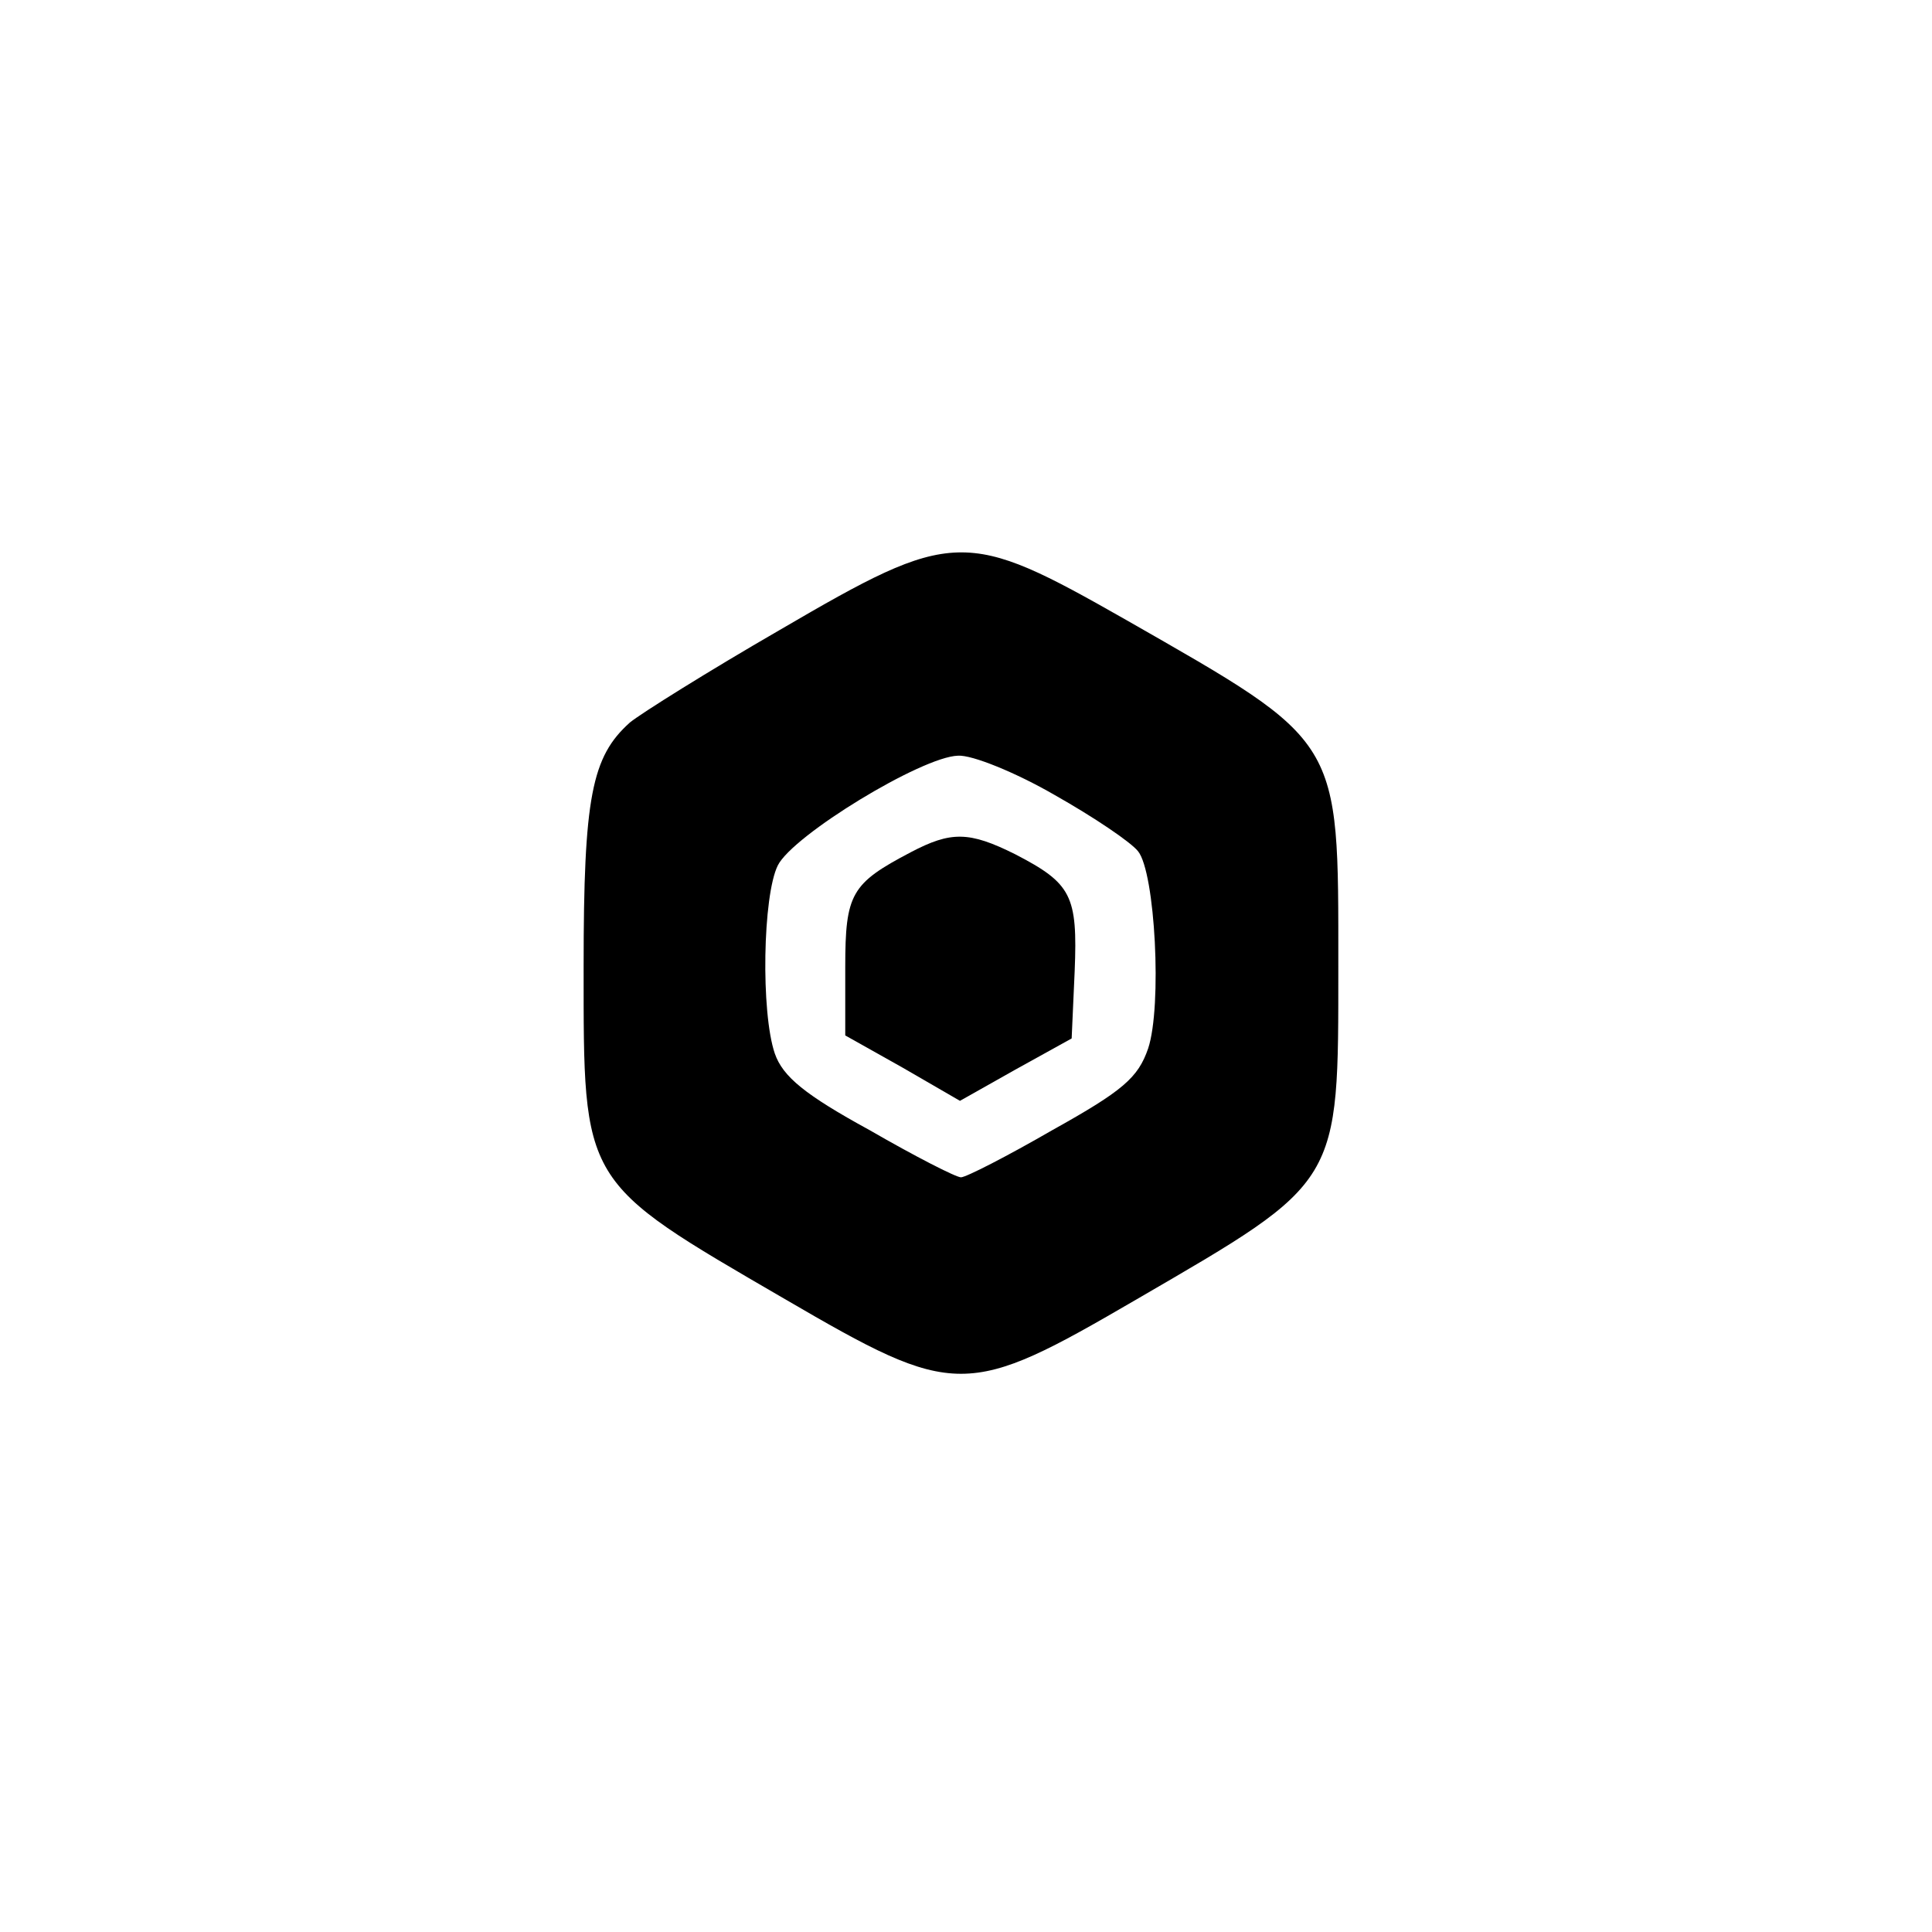 <?xml version="1.0" standalone="no"?>
<!DOCTYPE svg PUBLIC "-//W3C//DTD SVG 20010904//EN"
 "http://www.w3.org/TR/2001/REC-SVG-20010904/DTD/svg10.dtd">
<svg version="1.0" xmlns="http://www.w3.org/2000/svg"
 width="192pt" height="192pt" viewBox="0 0 192 192"
 preserveAspectRatio="xMidYMid meet">
<g transform="translate(0,192) scale(0.1,-0.1)"
fill="#000000" stroke="none">
811 c445 -92 729 -532 635 -987 -62 -301 -295 -546 -601 -630 -91 -26 -329
-26 -420 0 -291 80 -516 305 -596 596 -26 91 -26 329 0 420 120 433 542 692
982 601z"/>
<path d="M775 1294 c-71 -41 -138 -83 -149 -92 -38 -34 -46 -74 -46 -242 0
-218 -3 -213 200 -331 170 -99 180 -99 350 0 203 118 200 113 200 331 0 228 4
221 -211 344 -160 91 -171 91 -344 -10z m273 -164 c39 -22 76 -47 83 -56 17
-21 24 -154 10 -196 -10 -29 -25 -42 -95 -81 -45 -26 -86 -47 -91 -47 -5 0
-46 21 -91 47 -64 35 -86 53 -94 76 -14 41 -12 157 3 187 15 30 143 108 179
109 14 1 58 -17 96 -39z"/>
<path d="M905 1073 c-59 -31 -65 -41 -65 -114 l0 -68 57 -32 57 -33 55 31 56
31 3 67 c3 75 -3 87 -59 116 -46 23 -64 23 -104 2z"/>
</g>
</svg>
